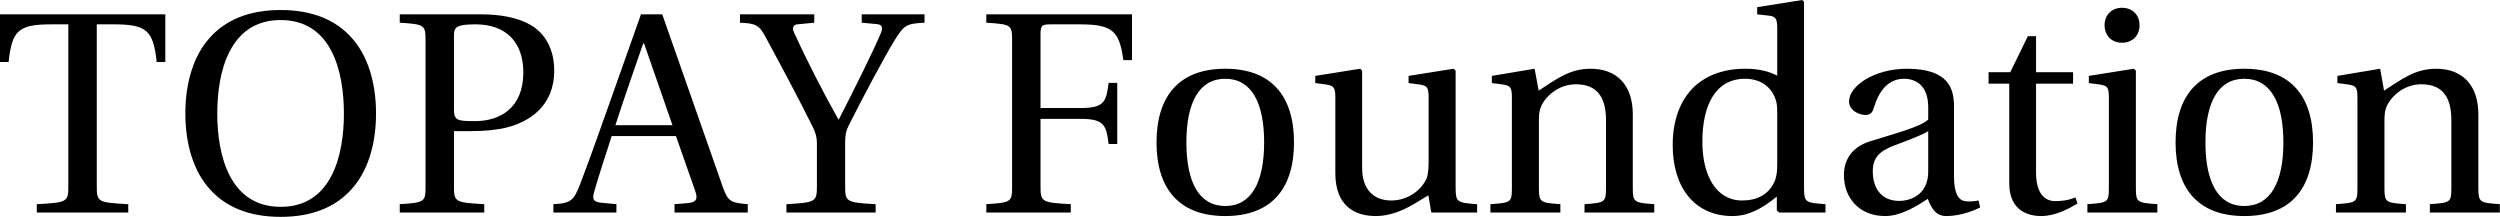 <svg data-v-423bf9ae="" xmlns="http://www.w3.org/2000/svg" viewBox="0 0 691.641 60" class="font"><!----><!----><!----><g data-v-423bf9ae="" id="41c833bd-0fed-4298-8cc6-8ff65528ffe5" fill="black" transform="matrix(5.66,0,0,5.66,-1.755,-0.623)"><path d="M0.31 3.14L0.73 3.14C0.90 1.61 1.19 1.30 2.83 1.30L3.65 1.30L3.65 9.20C3.65 9.98 3.61 10.01 2.11 10.09L2.11 10.50L6.58 10.50L6.58 10.09C5.08 10.01 5.04 9.98 5.04 9.20L5.04 1.30L5.87 1.30C7.50 1.30 7.80 1.61 7.97 3.14L8.39 3.14L8.39 0.81L0.31 0.81ZM9.37 5.66C9.37 7.22 9.80 8.51 10.56 9.35C11.34 10.23 12.49 10.71 14.03 10.71C15.57 10.71 16.72 10.23 17.50 9.35C18.26 8.51 18.69 7.22 18.69 5.66C18.69 4.09 18.26 2.80 17.50 1.96C16.72 1.08 15.57 0.60 14.03 0.60C12.49 0.60 11.34 1.08 10.56 1.96C9.80 2.80 9.37 4.09 9.37 5.66ZM10.93 5.66C10.93 3.60 11.54 1.09 14.03 1.09C16.52 1.09 17.12 3.60 17.12 5.66C17.12 7.71 16.52 10.22 14.03 10.22C11.54 10.22 10.93 7.71 10.93 5.66ZM19.85 10.50L23.98 10.50L23.98 10.09C22.54 10.01 22.50 9.98 22.50 9.20L22.50 6.52L23.30 6.52C23.94 6.52 24.57 6.47 25.09 6.34C26.17 6.06 27.40 5.31 27.40 3.56C27.40 2.49 26.94 1.76 26.31 1.37C25.63 0.95 24.74 0.81 23.76 0.81L19.85 0.81L19.85 1.22C21.08 1.30 21.11 1.33 21.11 2.11L21.11 9.20C21.11 9.98 21.08 10.01 19.85 10.09ZM22.50 5.49L22.50 1.82C22.50 1.43 22.65 1.30 23.56 1.30C25.00 1.30 25.89 2.13 25.89 3.65C25.89 5.40 24.74 6.03 23.53 6.03C22.71 6.03 22.50 6.01 22.50 5.49ZM27.36 10.50L30.44 10.50L30.44 10.09L29.71 10.02C29.29 9.98 29.25 9.84 29.36 9.46C29.60 8.62 29.89 7.76 30.21 6.76L33.35 6.76L34.29 9.44C34.43 9.84 34.36 10.00 33.91 10.04L33.28 10.09L33.28 10.50L36.86 10.50L36.86 10.09C36.05 10.02 35.90 9.98 35.64 9.25L32.68 0.81L31.64 0.81L30.17 4.96C29.74 6.17 29.15 7.85 28.66 9.13C28.36 9.88 28.24 10.05 27.36 10.09ZM30.39 6.23C30.84 4.83 31.33 3.46 31.75 2.23L31.79 2.23L33.18 6.23ZM36.48 1.22C37.23 1.25 37.42 1.33 37.73 1.92C38.51 3.36 39.34 4.91 40.03 6.30C40.18 6.59 40.24 6.83 40.24 7.11L40.24 9.20C40.24 9.97 40.19 10.01 38.75 10.09L38.75 10.50L43.11 10.50L43.11 10.09C41.66 10.01 41.62 9.97 41.62 9.20L41.62 7.06C41.62 6.72 41.66 6.51 41.80 6.23C42.52 4.80 43.57 2.84 44.00 2.14C44.48 1.37 44.56 1.26 45.50 1.22L45.50 0.81L42.43 0.81L42.43 1.22L43.19 1.29C43.44 1.32 43.47 1.47 43.36 1.74C43.01 2.58 42.06 4.49 41.31 5.95L41.29 5.95C40.47 4.48 39.75 3.07 39.13 1.72C39.02 1.47 39.07 1.33 39.28 1.30L40.11 1.22L40.11 0.81L36.48 0.81ZM48.52 10.50L52.65 10.50L52.65 10.09C51.21 10.01 51.17 9.98 51.17 9.20L51.17 5.92L53.13 5.92C54.32 5.92 54.38 6.26 54.50 7.15L54.92 7.15L54.92 4.16L54.50 4.16C54.38 5.05 54.32 5.39 53.13 5.39L51.17 5.39L51.17 1.81C51.17 1.34 51.23 1.30 51.69 1.30L53.07 1.30C54.70 1.30 55.02 1.62 55.22 3.05L55.64 3.05L55.64 0.81L48.52 0.81L48.52 1.22C49.76 1.30 49.78 1.33 49.78 2.11L49.78 9.20C49.78 9.98 49.76 10.01 48.52 10.09ZM56.84 7.07C56.84 9.34 57.95 10.67 60.20 10.67C62.45 10.67 63.56 9.34 63.56 7.07C63.56 4.80 62.45 3.47 60.20 3.47C57.95 3.47 56.84 4.80 56.84 7.07ZM58.30 7.07C58.30 5.14 58.91 3.96 60.20 3.96C61.49 3.96 62.10 5.14 62.10 7.07C62.10 9.00 61.49 10.18 60.20 10.18C58.91 10.18 58.30 9.00 58.30 7.07ZM64.60 4.17L65.13 4.24C65.49 4.30 65.58 4.37 65.58 4.87L65.58 8.57C65.58 10.18 66.53 10.67 67.56 10.67C68.75 10.67 69.72 9.86 70.13 9.66L70.27 10.50L72.51 10.50L72.51 10.09C71.54 10.02 71.46 10.00 71.46 9.28L71.46 3.56L71.36 3.47L69.16 3.82L69.16 4.17L69.69 4.24C70.06 4.30 70.14 4.37 70.14 4.87L70.14 8.02C70.14 8.41 70.10 8.72 70.03 8.86C69.71 9.51 69.03 9.91 68.31 9.91C67.49 9.91 66.89 9.41 66.89 8.32L66.89 3.56L66.79 3.47L64.60 3.82ZM73.16 10.50L76.58 10.50L76.58 10.09C75.59 10.02 75.53 10.00 75.53 9.28L75.53 6.01C75.53 5.66 75.56 5.46 75.67 5.24C75.96 4.69 76.59 4.23 77.34 4.23C78.29 4.23 78.81 4.76 78.81 5.98L78.81 9.28C78.81 10.00 78.76 10.02 77.76 10.09L77.76 10.50L81.17 10.50L81.17 10.09C80.18 10.02 80.12 10.00 80.12 9.28L80.12 5.70C80.12 4.28 79.35 3.47 78.06 3.47C77.03 3.47 76.38 3.98 75.52 4.54L75.32 3.47L73.23 3.82L73.23 4.17L73.77 4.24C74.13 4.30 74.21 4.37 74.21 4.87L74.21 9.28C74.21 10.00 74.17 10.02 73.16 10.09ZM82.07 7.21C82.07 9.28 83.15 10.67 84.99 10.67C85.75 10.67 86.41 10.33 87.16 9.72L87.16 10.40L87.28 10.50L89.54 10.50L89.54 10.09C88.55 10.02 88.49 10.00 88.49 9.28L88.49 0.20L88.40 0.11L86.20 0.46L86.20 0.81L86.73 0.87C87.09 0.91 87.18 0.98 87.18 1.51L87.18 3.81C86.79 3.60 86.27 3.47 85.62 3.47C84.48 3.47 83.62 3.84 83.03 4.44C82.43 5.07 82.07 5.99 82.07 7.21ZM83.52 7.04C83.52 5.22 84.18 3.96 85.61 3.96C86.27 3.96 86.80 4.27 87.05 4.84C87.16 5.08 87.18 5.28 87.18 5.66L87.18 8.12C87.18 8.43 87.16 8.67 87.08 8.90C86.80 9.63 86.18 9.91 85.46 9.91C84.17 9.91 83.52 8.65 83.52 7.04ZM90.44 8.68C90.44 9.73 91.14 10.67 92.46 10.67C93.27 10.67 94.09 10.12 94.54 9.83C94.74 10.35 94.96 10.67 95.45 10.67C95.97 10.67 96.57 10.51 97.10 10.25L97.02 9.91C96.82 9.95 96.52 9.98 96.31 9.93C96.05 9.87 95.82 9.60 95.82 8.72L95.82 5.33C95.82 4.52 95.63 3.47 93.52 3.47C91.94 3.47 90.69 4.30 90.69 5.07C90.69 5.52 91.21 5.73 91.48 5.73C91.77 5.73 91.85 5.57 91.92 5.33C92.23 4.30 92.81 3.96 93.37 3.96C93.91 3.96 94.56 4.24 94.56 5.36L94.56 5.95C94.21 6.31 92.85 6.66 91.74 7.01C90.73 7.32 90.44 8.02 90.44 8.68ZM91.85 8.48C91.85 7.83 92.16 7.49 92.95 7.20C93.51 6.99 94.25 6.72 94.56 6.52L94.56 8.50C94.56 9.63 93.69 9.93 93.14 9.93C92.27 9.93 91.85 9.31 91.85 8.48ZM97.51 4.20L98.52 4.20L98.52 9.07C98.52 10.50 99.58 10.67 100.07 10.67C100.79 10.67 101.46 10.30 101.86 10.05L101.75 9.76C101.42 9.90 101.11 9.94 100.76 9.94C100.28 9.94 99.83 9.60 99.83 8.54L99.83 4.20L101.64 4.20L101.64 3.64L99.83 3.64L99.83 1.88L99.43 1.88L98.57 3.64L97.51 3.64ZM103.18 1.34C103.18 1.85 103.53 2.20 104.03 2.20C104.54 2.20 104.89 1.85 104.89 1.34C104.89 0.84 104.54 0.49 104.03 0.49C103.53 0.49 103.18 0.84 103.18 1.34ZM102.34 10.50L105.76 10.50L105.76 10.09C104.76 10.02 104.71 10.00 104.71 9.28L104.71 3.56L104.61 3.47L102.41 3.82L102.41 4.17L102.94 4.24C103.31 4.30 103.39 4.37 103.39 4.87L103.39 9.28C103.39 10.00 103.35 10.02 102.34 10.09ZM106.65 7.07C106.65 9.34 107.76 10.67 110.01 10.67C112.27 10.67 113.37 9.34 113.37 7.07C113.37 4.80 112.27 3.47 110.01 3.47C107.76 3.47 106.65 4.80 106.65 7.07ZM108.11 7.07C108.11 5.14 108.72 3.96 110.01 3.96C111.30 3.96 111.92 5.14 111.92 7.07C111.92 9.00 111.30 10.18 110.01 10.18C108.72 10.18 108.11 9.00 108.11 7.07ZM114.49 10.50L117.91 10.50L117.91 10.09C116.91 10.02 116.86 10.00 116.86 9.28L116.86 6.01C116.86 5.66 116.89 5.46 117.00 5.24C117.29 4.69 117.92 4.23 118.66 4.23C119.62 4.23 120.13 4.76 120.13 5.98L120.13 9.28C120.13 10.00 120.09 10.02 119.08 10.09L119.08 10.50L122.50 10.50L122.50 10.09C121.51 10.02 121.45 10.00 121.45 9.28L121.45 5.70C121.45 4.28 120.68 3.47 119.39 3.47C118.36 3.47 117.71 3.98 116.84 4.54L116.65 3.47L114.56 3.82L114.56 4.17L115.09 4.24C115.46 4.30 115.54 4.37 115.54 4.87L115.54 9.28C115.54 10.00 115.50 10.02 114.49 10.09Z"></path></g><!----><!----></svg>